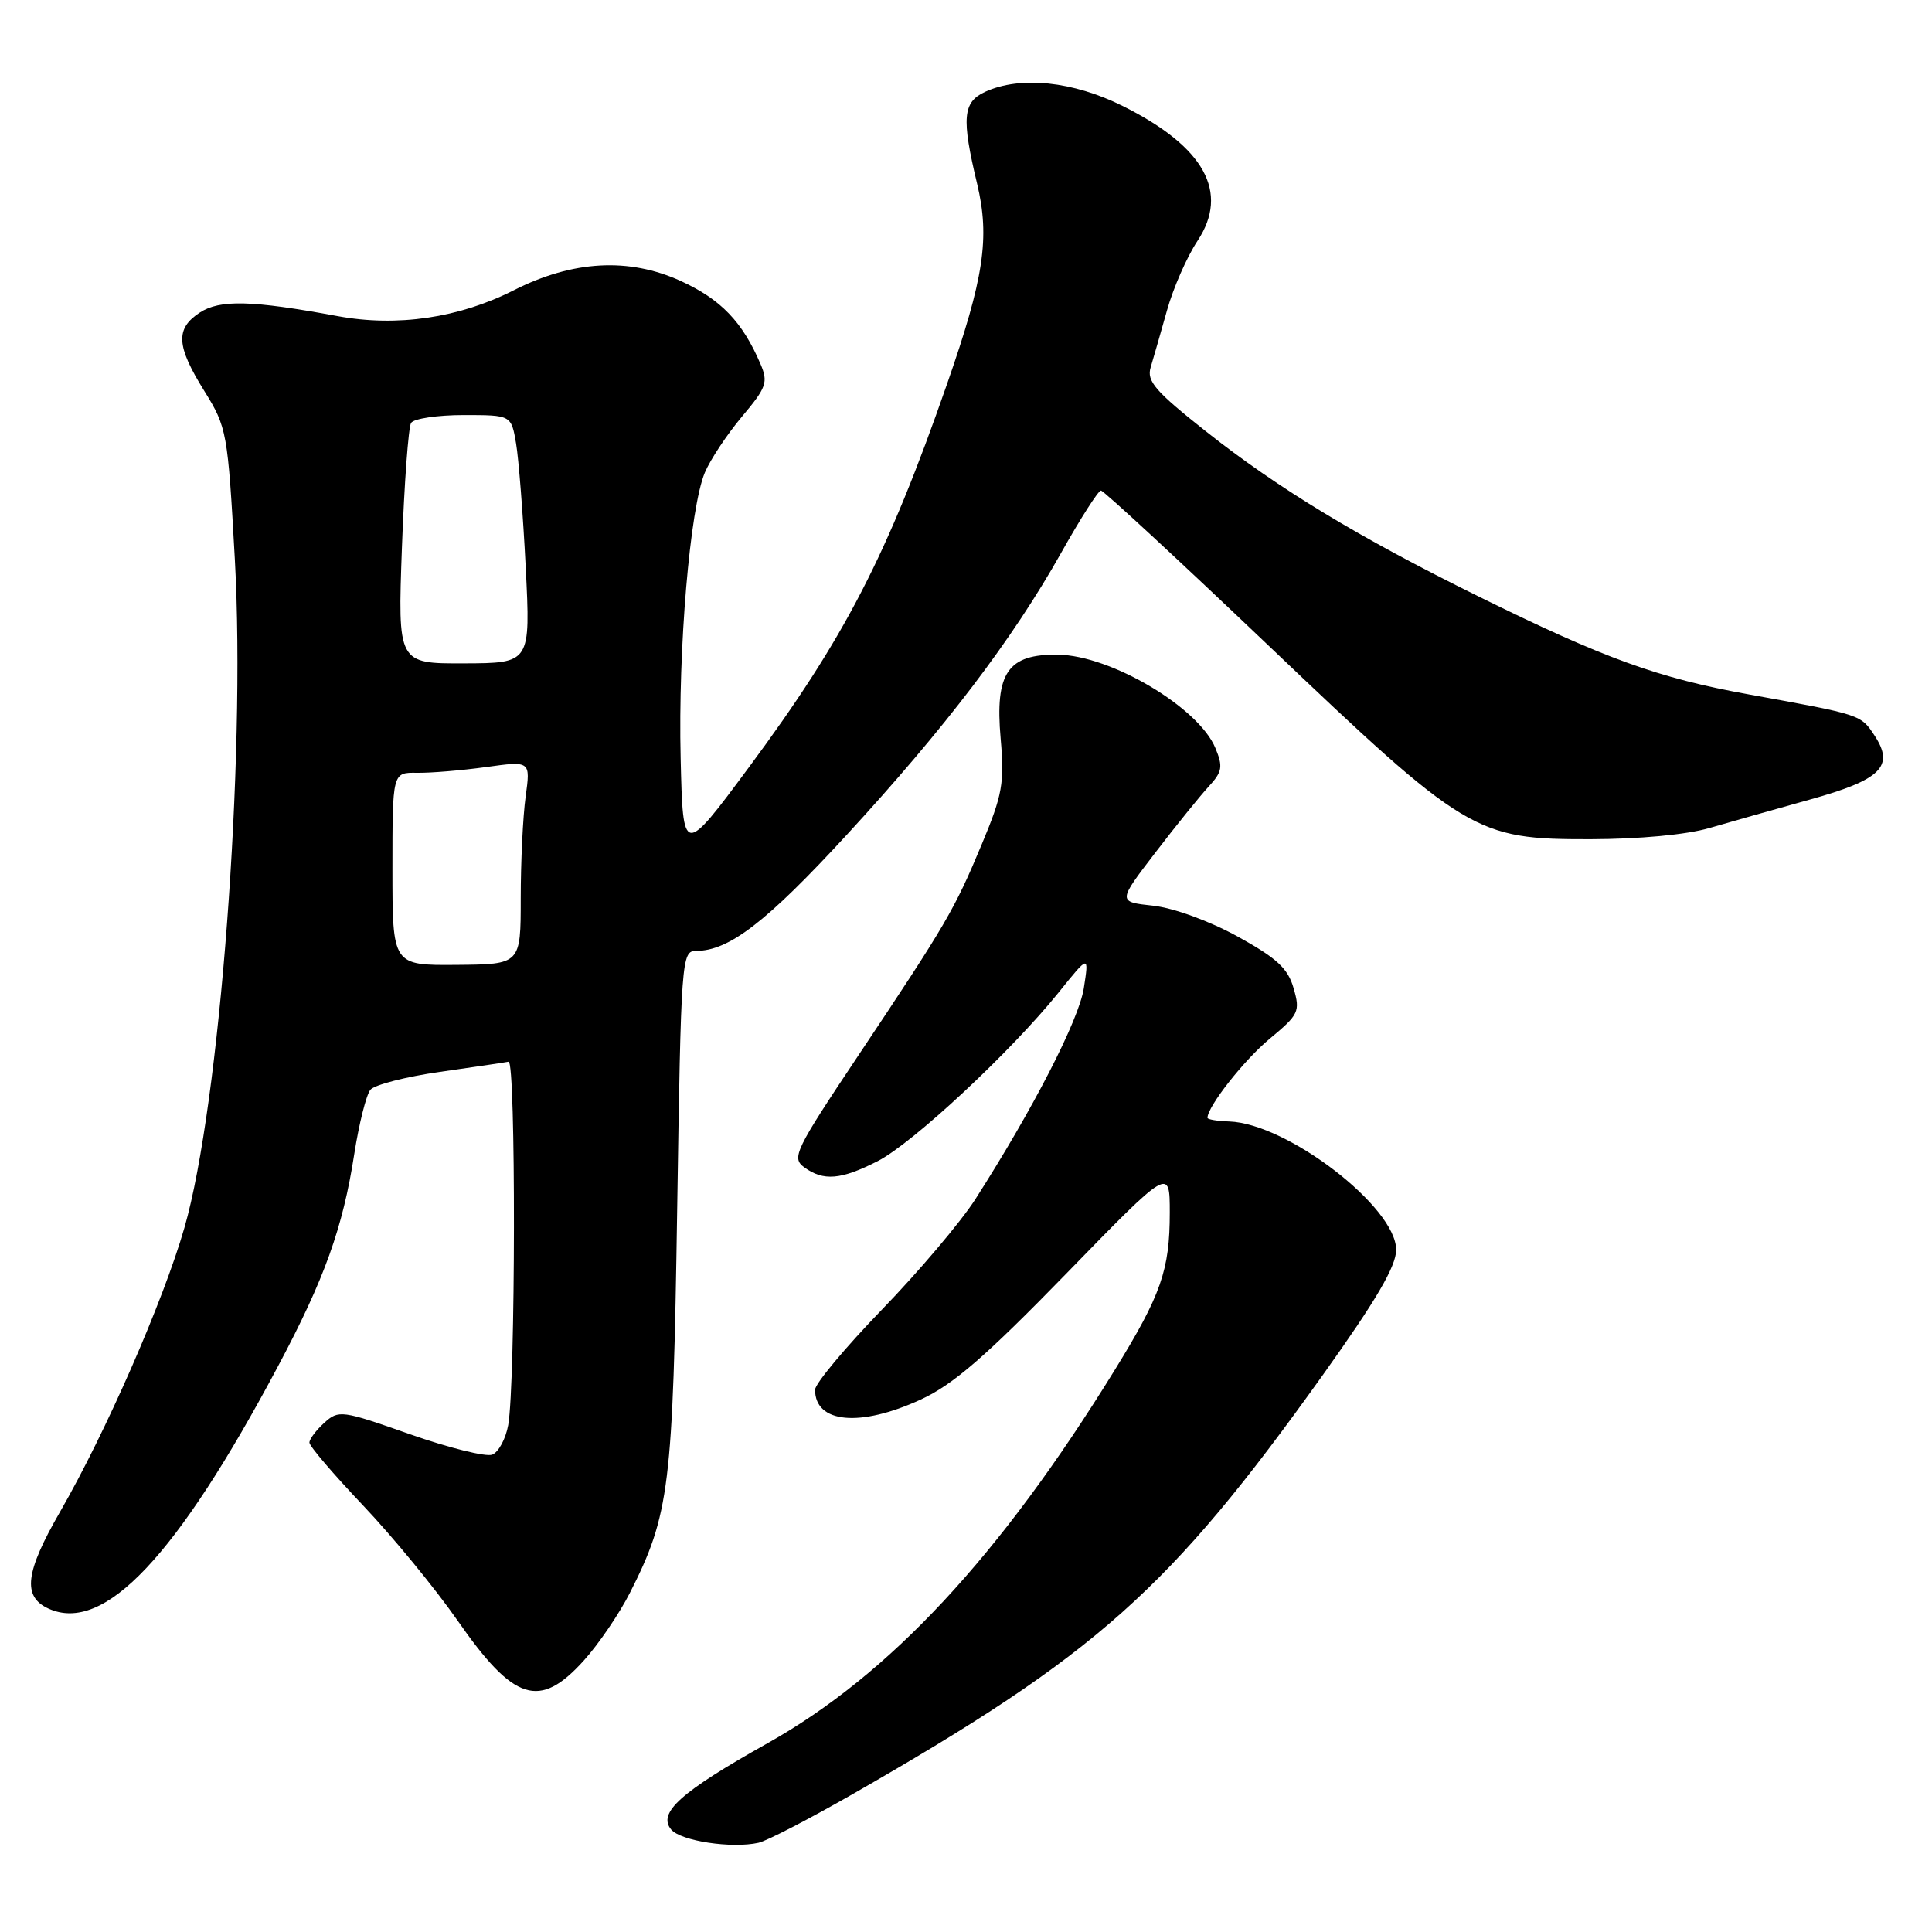 <?xml version="1.0" encoding="UTF-8" standalone="no"?>
<!DOCTYPE svg PUBLIC "-//W3C//DTD SVG 1.1//EN" "http://www.w3.org/Graphics/SVG/1.1/DTD/svg11.dtd" >
<svg xmlns="http://www.w3.org/2000/svg" xmlns:xlink="http://www.w3.org/1999/xlink" version="1.1" viewBox="0 0 256 256">
 <g >
 <path fill="currentColor"
d=" M 113.00 237.72 C 145.37 219.18 154.96 210.63 175.25 182.24 C 182.35 172.30 185.00 167.79 185.00 165.61 C 185.00 159.95 170.59 148.87 162.88 148.60 C 161.30 148.55 160.00 148.33 160.00 148.12 C 159.99 146.63 164.83 140.47 168.24 137.64 C 172.11 134.43 172.30 134.03 171.41 130.95 C 170.66 128.31 169.19 126.96 163.99 124.09 C 160.24 122.03 155.51 120.31 152.79 120.01 C 148.09 119.50 148.09 119.50 153.07 113.00 C 155.81 109.42 159.00 105.48 160.14 104.24 C 161.96 102.27 162.08 101.60 161.04 99.11 C 158.82 93.74 147.21 86.85 140.21 86.75 C 133.53 86.65 131.82 89.13 132.59 97.86 C 133.11 103.76 132.83 105.32 130.09 111.87 C 126.46 120.57 125.42 122.35 113.69 139.92 C 105.34 152.43 104.86 153.42 106.56 154.67 C 109.11 156.53 111.42 156.34 116.29 153.86 C 120.93 151.50 133.99 139.32 140.28 131.50 C 144.30 126.50 144.30 126.50 143.61 130.95 C 142.95 135.16 136.87 146.99 129.22 158.93 C 127.31 161.91 121.75 168.48 116.87 173.52 C 111.99 178.57 108.00 183.35 108.00 184.15 C 108.00 188.59 113.96 189.15 122.00 185.45 C 126.27 183.49 130.58 179.76 141.25 168.80 C 155.00 154.67 155.00 154.67 155.00 160.68 C 155.00 168.29 153.85 171.57 147.73 181.50 C 132.50 206.20 117.89 221.91 101.68 231.00 C 90.20 237.44 87.10 240.21 88.93 242.42 C 90.19 243.94 96.95 244.97 100.50 244.18 C 101.60 243.94 107.22 241.03 113.00 237.72 Z  M 77.35 220.04 C 79.32 217.86 82.07 213.81 83.47 211.05 C 88.72 200.69 89.17 197.03 89.73 160.25 C 90.24 127.01 90.31 126.00 92.23 126.00 C 96.60 126.00 101.55 122.19 112.19 110.63 C 125.26 96.43 134.15 84.74 140.61 73.25 C 143.16 68.71 145.53 65.00 145.88 65.00 C 146.23 65.00 156.19 74.21 168.01 85.47 C 194.30 110.51 195.47 111.22 210.72 111.20 C 217.21 111.19 223.49 110.60 226.50 109.72 C 229.25 108.92 235.24 107.22 239.81 105.95 C 249.24 103.33 251.06 101.55 248.41 97.50 C 246.56 94.68 246.69 94.72 231.77 92.02 C 219.65 89.83 212.61 87.27 195.81 78.98 C 179.98 71.16 169.41 64.76 159.83 57.19 C 153.06 51.83 151.91 50.50 152.47 48.67 C 152.83 47.48 153.80 44.09 154.63 41.14 C 155.45 38.19 157.27 34.04 158.68 31.91 C 162.93 25.48 159.60 19.45 148.80 14.06 C 142.20 10.76 135.22 10.03 130.55 12.16 C 127.57 13.52 127.38 15.63 129.48 24.38 C 131.18 31.52 130.38 36.84 125.50 50.85 C 117.57 73.62 111.96 84.49 99.25 101.65 C 90.50 113.45 90.50 113.45 90.19 100.48 C 89.84 85.94 91.42 67.32 93.40 62.61 C 94.12 60.90 96.33 57.57 98.31 55.21 C 101.58 51.32 101.81 50.66 100.76 48.21 C 98.37 42.63 95.52 39.67 90.22 37.24 C 83.33 34.09 75.90 34.50 68.08 38.46 C 60.82 42.14 52.62 43.34 44.75 41.89 C 33.34 39.78 29.14 39.68 26.47 41.42 C 23.22 43.56 23.35 45.83 27.08 51.82 C 30.07 56.64 30.18 57.25 31.12 74.14 C 32.59 100.62 29.13 146.38 24.44 162.67 C 21.61 172.48 14.04 189.75 7.97 200.30 C 3.33 208.34 2.94 211.56 6.43 213.15 C 13.77 216.49 23.38 206.33 36.89 180.94 C 43.00 169.46 45.43 162.68 46.94 152.93 C 47.57 148.90 48.53 145.07 49.08 144.40 C 49.63 143.74 53.78 142.67 58.29 142.03 C 62.81 141.39 66.90 140.78 67.39 140.68 C 68.37 140.48 68.32 183.32 67.34 188.83 C 67.01 190.66 66.06 192.42 65.22 192.75 C 64.38 193.07 59.47 191.85 54.31 190.04 C 45.28 186.86 44.87 186.81 42.97 188.53 C 41.89 189.51 41.00 190.69 41.00 191.15 C 41.00 191.62 44.20 195.36 48.12 199.49 C 52.03 203.61 57.66 210.47 60.63 214.73 C 68.10 225.46 71.48 226.54 77.35 220.04 Z  M 52.00 115.14 C 52.00 102.35 52.00 102.35 55.25 102.40 C 57.04 102.43 61.15 102.09 64.40 101.64 C 70.30 100.82 70.30 100.82 69.65 105.55 C 69.29 108.15 69.00 114.22 69.00 119.03 C 69.00 127.78 69.00 127.78 60.50 127.85 C 52.00 127.92 52.00 127.92 52.00 115.14 Z  M 53.26 72.51 C 53.57 64.03 54.12 56.62 54.47 56.04 C 54.83 55.47 57.96 55.00 61.43 55.00 C 67.74 55.00 67.74 55.00 68.38 58.75 C 68.73 60.81 69.31 68.21 69.66 75.18 C 70.30 87.87 70.30 87.87 61.50 87.90 C 52.70 87.93 52.70 87.93 53.26 72.51 Z "/>
</g>
</svg>